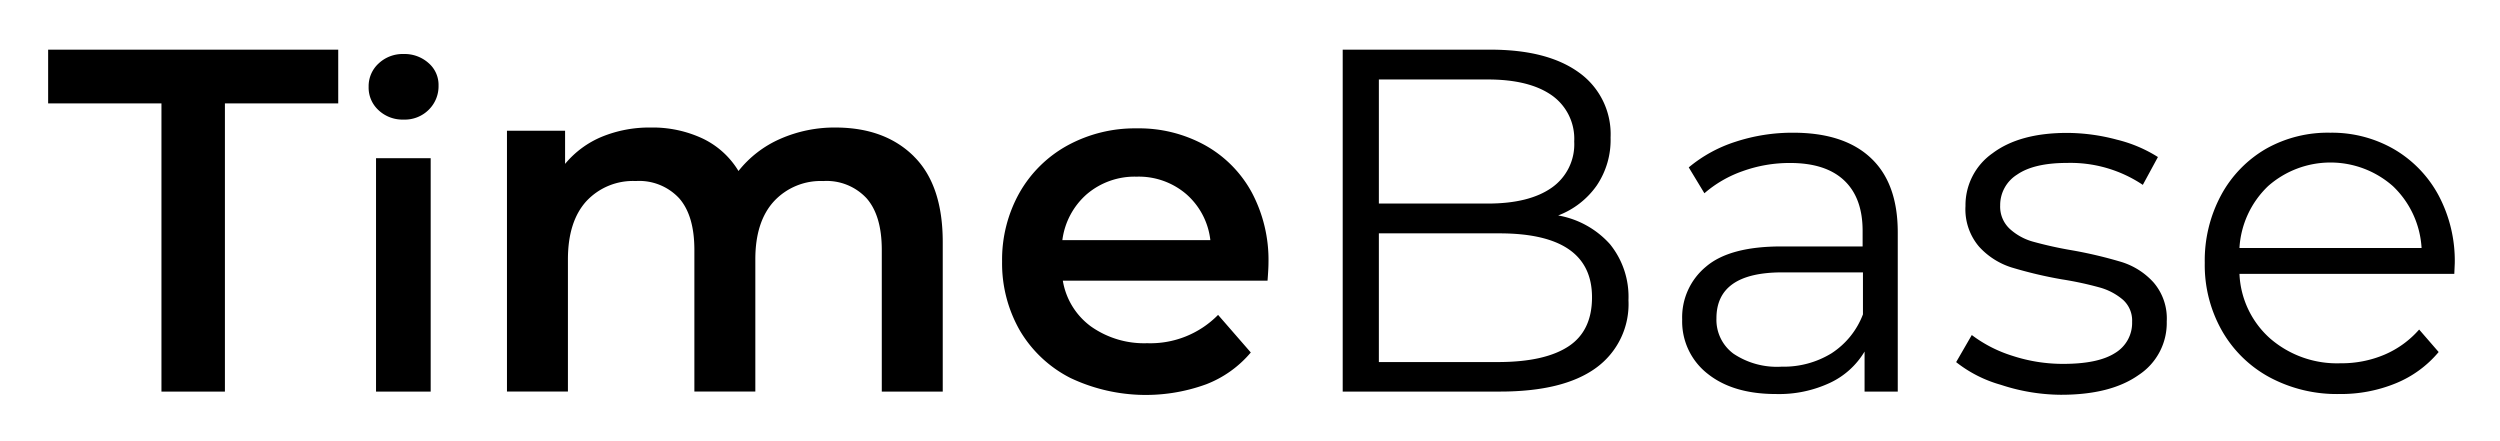 <svg xmlns="http://www.w3.org/2000/svg" role="img" xmlns:xlink="http://www.w3.org/1999/xlink" viewBox="-3.98 62.52 206.70 36.45"><title>TimeBase CE logo</title><defs><linearGradient id="a" x1="544.94" x2="561.97" y1="-1348.25" y2="-1344.17" gradientTransform="rotate(31.52 -1944.441 -1209.158)" gradientUnits="userSpaceOnUse" xlink:href="#%D0%91%D0%B5%D0%B7%D1%8B%D0%BC%D1%8F%D0%BD%D0%BD%D1%8B%D0%B9_%D0%B3%D1%80%D0%B0%D0%B4%D0%B8%D0%B5%D0%BD%D1%82_4"/><linearGradient id="b" x1="7.78" x2="56.89" y1="14.87" y2="63.99" gradientTransform="translate(221.1 -57.335)" gradientUnits="userSpaceOnUse" xlink:href="#%D0%91%D0%B5%D0%B7%D1%8B%D0%BC%D1%8F%D0%BD%D0%BD%D1%8B%D0%B9_%D0%B3%D1%80%D0%B0%D0%B4%D0%B8%D0%B5%D0%BD%D1%82_7"/></defs><g data-name="Layer 2"><g data-name="Слой 1"><path fill="url(#a)" d="M254.519-12.805a8.29 8.29 0 0 1 6.95-14.93 9 9 0 1 0-.76 15.94 8.27 8.27 0 0 1-6.19-1.01z" transform="translate(-158.231 41.892)"/><path fill="url(#b)" d="M263.269 6.895a32.49 32.49 0 0 1-32.49-32.48c0-15.4 13.31-27 27.69-30.33-19.27.32-37.37 14.72-37.37 34.05a35.38 35.38 0 0 0 64.93 19.45 32.35 32.35 0 0 1-22.76 9.31z" transform="translate(-158.231 41.892)"/><path fill="url(#%D0%91%D0%B5%D0%B7%D1%8B%D0%BC%D1%8F%D0%BD%D0%BD%D1%8B%D0%B9_%D0%B3%D1%80%D0%B0%D0%B4%D0%B8%D0%B5%D0%BD%D1%82_2)" d="M241.099-47.025a32.49 32.49 0 0 1 27.5 58.4 35.37 35.37 0 1 0-46.07-42.3 32.35 32.35 0 0 1 18.57-16.1z" transform="translate(-158.231 41.892)"/><path fill="url(#%D0%91%D0%B5%D0%B7%D1%8B%D0%BC%D1%8F%D0%BD%D0%BD%D1%8B%D0%B9_%D0%B3%D1%80%D0%B0%D0%B4%D0%B8%D0%B5%D0%BD%D1%82_7-2)" d="M240.869-14.815a19.26 19.26 0 0 1 16.4-21.75c9-1.27 17.5 5.42 20.65 13.59-1.82-11.29-12.28-20.56-23.64-18.97a21 21 0 0 0-6.07 39.73 19.21 19.21 0 0 1-7.34-12.6z" transform="translate(-158.231 41.892)"/><path fill="url(#%D0%91%D0%B5%D0%B7%D1%8B%D0%BC%D1%8F%D0%BD%D0%BD%D1%8B%D0%B9_%D0%B3%D1%80%D0%B0%D0%B4%D0%B8%D0%B5%D0%BD%D1%82_7-3)" d="M261.469-25.955a8.29 8.29 0 0 1-11.37 11.93 9 9 0 1 0 5.81-14.86 8.3 8.3 0 0 1 5.56 2.93z" transform="translate(-158.231 41.892)"/><path fill="url(#%D0%91%D0%B5%D0%B7%D1%8B%D0%BC%D1%8F%D0%BD%D0%BD%D1%8B%D0%B9_%D0%B3%D1%80%D0%B0%D0%B4%D0%B8%D0%B5%D0%BD%D1%82_4-2)" d="M270.709-32.255a19.27 19.27 0 0 1-32 21 21 21 0 1 0 21.02-30.59 19.21 19.21 0 0 1 10.98 9.59z" transform="translate(-158.231 41.892)"/><path d="M9.369 71.068H0v-4.441h23.985v4.441h-9.369v23.828h-5.247zm17.959.571a2.526 2.526 0 0 1-.829-1.943 2.542 2.542 0 0 1 .829-1.932 2.895 2.895 0 0 1 2.061-.778 2.968 2.968 0 0 1 2.061.745 2.38 2.38 0 0 1 .829 1.859 2.722 2.722 0 0 1-.812 2.005 2.8 2.8 0 0 1-2.078.812 2.895 2.895 0 0 1-2.061-.767zm-.218 3.959h4.519v19.298h-4.519zm44.47-.146q2.386 2.363 2.386 7.084v12.359h-5.04v-11.71c0-1.887-.414-3.304-1.249-4.262a4.508 4.508 0 0 0-3.595-1.434 5.264 5.264 0 0 0-4.077 1.68q-1.534 1.68-1.534 4.788v10.937h-5.04v-11.71c0-1.887-.414-3.304-1.249-4.262a4.508 4.508 0 0 0-3.595-1.434 5.258 5.258 0 0 0-4.099 1.68q-1.512 1.68-1.512 4.805v10.92h-5.04v-21.566h4.805v2.744a7.874 7.874 0 0 1 3.03-2.24 10.338 10.338 0 0 1 4.038-.767 9.75 9.75 0 0 1 4.301.907 6.955 6.955 0 0 1 2.968 2.688 9.005 9.005 0 0 1 3.433-2.649 11.155 11.155 0 0 1 4.642-.946q4.049.022 6.429 2.386zm29.238 10.276h-16.923a5.874 5.874 0 0 0 2.313 3.774 7.61 7.61 0 0 0 4.665 1.394 7.84 7.84 0 0 0 5.858-2.341l2.705 3.108a9.106 9.106 0 0 1-3.679 2.626 14.56 14.56 0 0 1-11.228-.515 10.214 10.214 0 0 1-4.183-3.92 11.155 11.155 0 0 1-1.473-5.712 11.29 11.29 0 0 1 1.434-5.678 10.214 10.214 0 0 1 3.976-3.92 11.637 11.637 0 0 1 5.734-1.411 11.295 11.295 0 0 1 5.634 1.394 9.834 9.834 0 0 1 3.875 3.92 11.883 11.883 0 0 1 1.372 5.807c0 .33-.028.829-.078 1.473zm-14.924-7.168a6.07 6.07 0 0 0-2.038 3.814h12.236a5.936 5.936 0 0 0-1.977-3.791 6.031 6.031 0 0 0-4.122-1.456 6.093 6.093 0 0 0-4.099 1.434zm43.249 4.161a6.905 6.905 0 0 1 1.518 4.62 6.502 6.502 0 0 1-2.688 5.6q-2.688 1.954-7.935 1.954h-13.003v-28.269h12.214q4.721 0 7.33 1.898a6.255 6.255 0 0 1 2.604 5.37 6.72 6.72 0 0 1-1.154 3.976 6.871 6.871 0 0 1-3.181 2.464 7.482 7.482 0 0 1 4.295 2.386zm-19.118-13.63v10.259h9.005q3.427 0 5.292-1.316a4.374 4.374 0 0 0 1.854-3.814 4.39 4.39 0 0 0-1.854-3.819q-1.865-1.31-5.292-1.31zm15.708 22.047q1.915-1.282 1.915-4.038 0-5.292-7.672-5.286h-9.951v10.64h9.974q3.797-.022 5.734-1.316zm24.954-15.568q2.24 2.083 2.24 6.16v13.166h-2.744v-3.31a6.569 6.569 0 0 1-2.85 2.582 9.923 9.923 0 0 1-4.48.93q-3.55 0-5.65-1.68a5.477 5.477 0 0 1-2.1-4.48 5.421 5.421 0 0 1 1.96-4.362q1.954-1.68 6.238-1.68h6.72v-1.288q0-2.738-1.534-4.178t-4.48-1.434a11.446 11.446 0 0 0-3.881.666 9.727 9.727 0 0 0-3.186 1.837l-1.294-2.139a11.502 11.502 0 0 1 3.875-2.122 15.081 15.081 0 0 1 4.766-.745q4.178 0 6.401 2.078zm-3.231 16.156a6.636 6.636 0 0 0 2.593-3.214v-3.472h-6.664q-5.449 0-5.449 3.797a3.478 3.478 0 0 0 1.411 2.929 6.451 6.451 0 0 0 3.982 1.07 7.549 7.549 0 0 0 4.127-1.109zm13.994 2.61a10.55 10.55 0 0 1-3.696-1.876l1.294-2.24a10.993 10.993 0 0 0 3.36 1.719 13.401 13.401 0 0 0 4.2.666c1.938 0 3.36-.302 4.301-.907a2.895 2.895 0 0 0 1.394-2.565 2.302 2.302 0 0 0-.767-1.837 5.04 5.04 0 0 0-1.938-1.014 27.938 27.938 0 0 0-3.108-.666 35.162 35.162 0 0 1-4.161-.986 6.121 6.121 0 0 1-2.682-1.719 4.754 4.754 0 0 1-1.12-3.36 5.242 5.242 0 0 1 2.24-4.362q2.24-1.68 6.16-1.68a16.061 16.061 0 0 1 4.122.56 11.402 11.402 0 0 1 3.388 1.434l-1.249 2.302a10.741 10.741 0 0 0-6.261-1.814q-2.744 0-4.138.969a2.968 2.968 0 0 0-1.394 2.542 2.503 2.503 0 0 0 .79 1.938 4.715 4.715 0 0 0 1.96 1.07 32.094 32.094 0 0 0 3.226.711 36.07 36.07 0 0 1 4.082.969 5.953 5.953 0 0 1 2.621 1.68 4.558 4.558 0 0 1 1.092 3.231 5.135 5.135 0 0 1-2.324 4.424q-2.318 1.641-6.44 1.635a16.128 16.128 0 0 1-4.95-.823zm37.492-9.173h-17.763a7.56 7.56 0 0 0 2.542 5.348 8.439 8.439 0 0 0 5.813 2.044 9.072 9.072 0 0 0 3.634-.711 7.952 7.952 0 0 0 2.867-2.078l1.613 1.859a9.089 9.089 0 0 1-3.534 2.582 11.939 11.939 0 0 1-4.665.89 11.76 11.76 0 0 1-5.802-1.394 9.996 9.996 0 0 1-3.92-3.847 10.987 10.987 0 0 1-1.417-5.6 11.396 11.396 0 0 1 1.35-5.6 9.8 9.8 0 0 1 3.718-3.836 10.388 10.388 0 0 1 5.309-1.327 10.259 10.259 0 0 1 5.286 1.372 9.772 9.772 0 0 1 3.674 3.819 11.519 11.519 0 0 1 1.333 5.6zm-15.406-7.246a7.683 7.683 0 0 0-2.358 5.107h15.058a7.661 7.661 0 0 0-2.363-5.107 7.795 7.795 0 0 0-10.338 0z"/></g></g></svg>